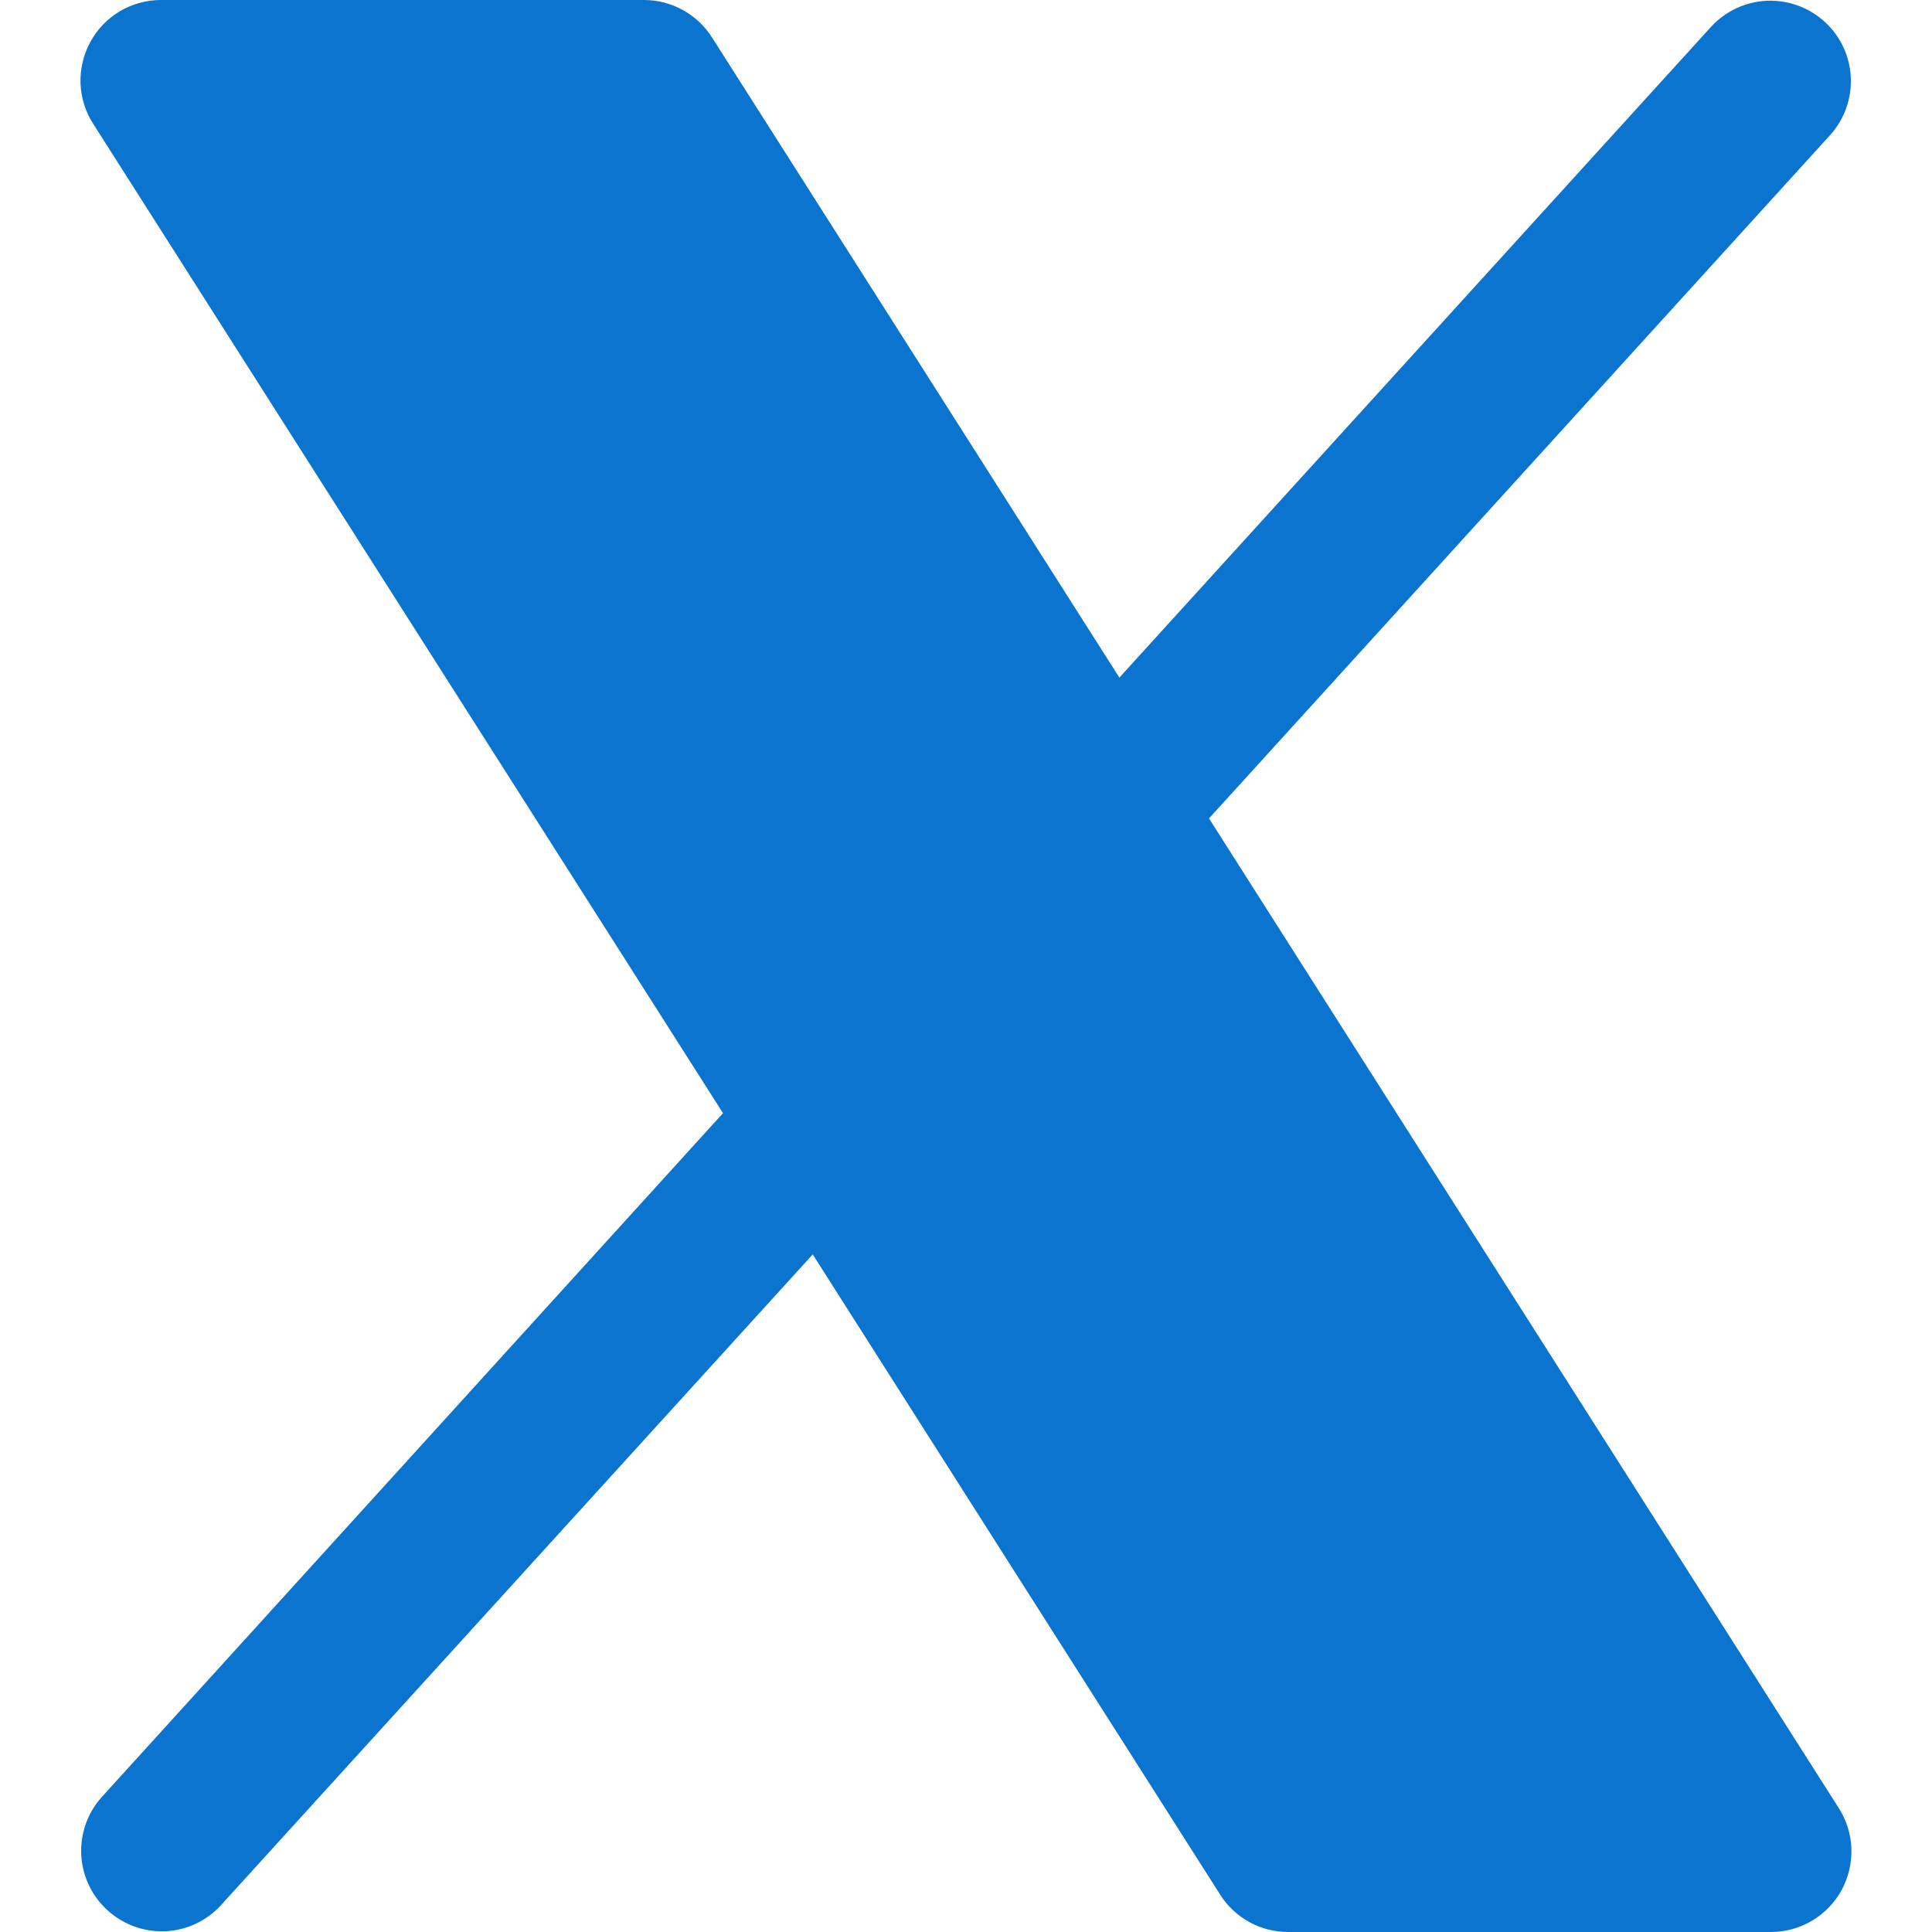 <svg width="18" height="18" viewBox="0 0 18 18" fill="none" xmlns="http://www.w3.org/2000/svg">
<path d="M17.157 17.611C17.092 17.729 16.997 17.827 16.882 17.895C16.766 17.964 16.635 18 16.5 18H12C11.874 18 11.75 17.968 11.639 17.907C11.529 17.846 11.435 17.759 11.368 17.652L7.572 11.687L2.055 17.754C1.921 17.899 1.735 17.985 1.538 17.993C1.341 18.001 1.148 17.931 1.002 17.798C0.856 17.666 0.768 17.481 0.757 17.284C0.747 17.087 0.814 16.893 0.945 16.746L6.736 10.371L0.868 1.153C0.795 1.04 0.755 0.909 0.75 0.775C0.746 0.64 0.778 0.507 0.843 0.389C0.907 0.271 1.002 0.173 1.118 0.104C1.234 0.036 1.366 -6.53095e-05 1.5 8.87202e-08H6C6.127 3.91221e-05 6.251 0.032 6.361 0.093C6.472 0.154 6.565 0.241 6.633 0.348L10.429 6.313L15.945 0.246C16.08 0.101 16.266 0.016 16.463 0.007C16.66 -0.001 16.853 0.069 16.999 0.202C17.145 0.334 17.233 0.519 17.243 0.716C17.254 0.913 17.186 1.107 17.055 1.254L11.264 7.625L17.133 16.848C17.205 16.961 17.245 17.092 17.249 17.226C17.253 17.36 17.221 17.493 17.157 17.611Z" fill="#0a74ce	"/>
</svg>
